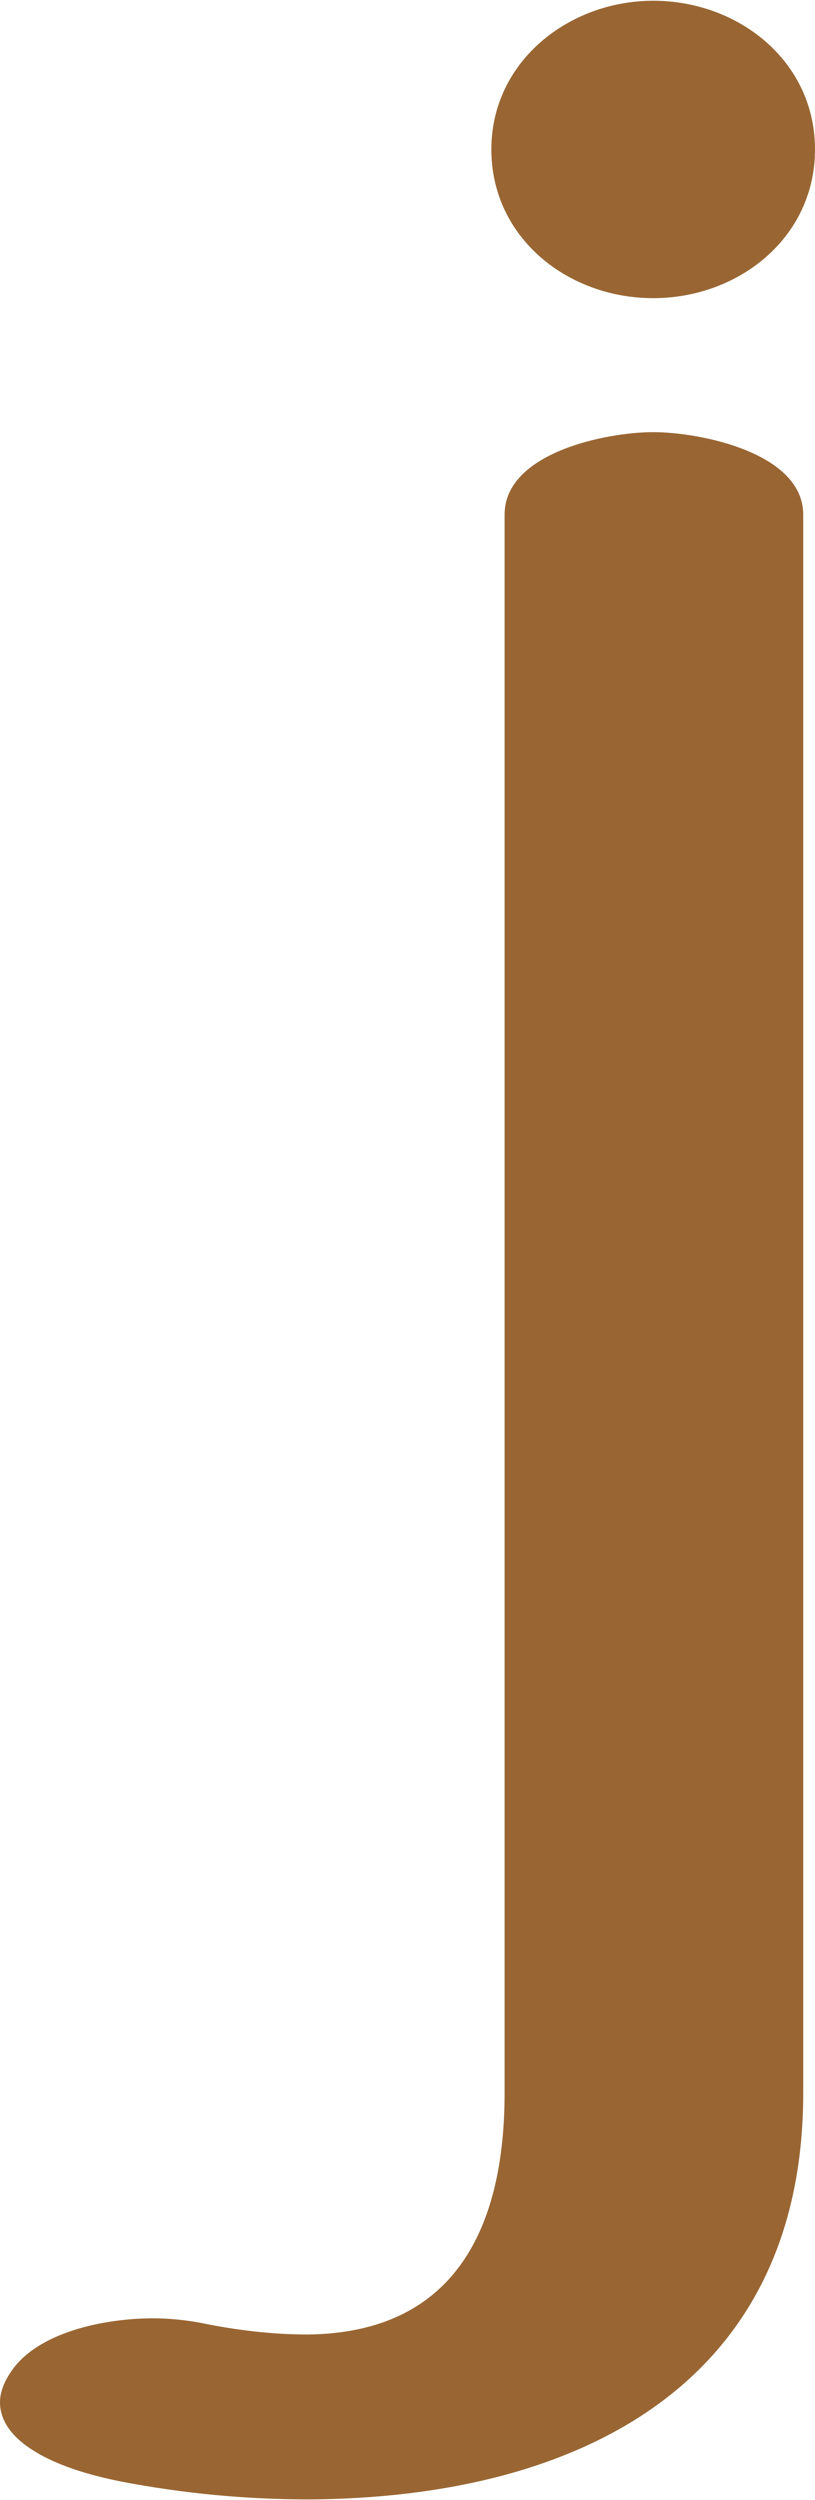 <?xml version="1.0" encoding="UTF-8"?>
<!DOCTYPE svg PUBLIC "-//W3C//DTD SVG 1.1//EN" "http://www.w3.org/Graphics/SVG/1.1/DTD/svg11.dtd">
<!-- Creator: CorelDRAW X8 -->
<svg xmlns="http://www.w3.org/2000/svg" xml:space="preserve" width="554px" height="1698px" version="1.1" style="shape-rendering:geometricPrecision; text-rendering:geometricPrecision; image-rendering:optimizeQuality; fill-rule:evenodd; clip-rule:evenodd"
viewBox="0 0 554 1697"
 xmlns:xlink="http://www.w3.org/1999/xlink">
 <defs>
  <style type="text/css">
   <![CDATA[
    .fil0 {fill:#996633;fill-rule:nonzero}
   ]]>
  </style>
 </defs>
 <g id="Layer_x0020_1">
  <path class="fil0" d="M343 349c0,-42 69,-56 101,-56 32,0 102,14 102,56l0 1072c0,198 -153,275 -336,276 -43,0 -85,-4 -127,-12 -15,-3 -41,-9 -60,-21 -13,-8 -23,-19 -23,-33 0,-7 3,-14 7,-20 18,-28 65,-37 97,-37 10,0 21,1 32,3 24,5 49,8 73,8 102,-1 134,-75 134,-164l0 -1072zm101 -349c58,0 110,41 110,101 0,60 -52,101 -110,101 -58,0 -110,-41 -110,-101 0,-60 53,-101 110,-101z"/>
 </g>
</svg>
